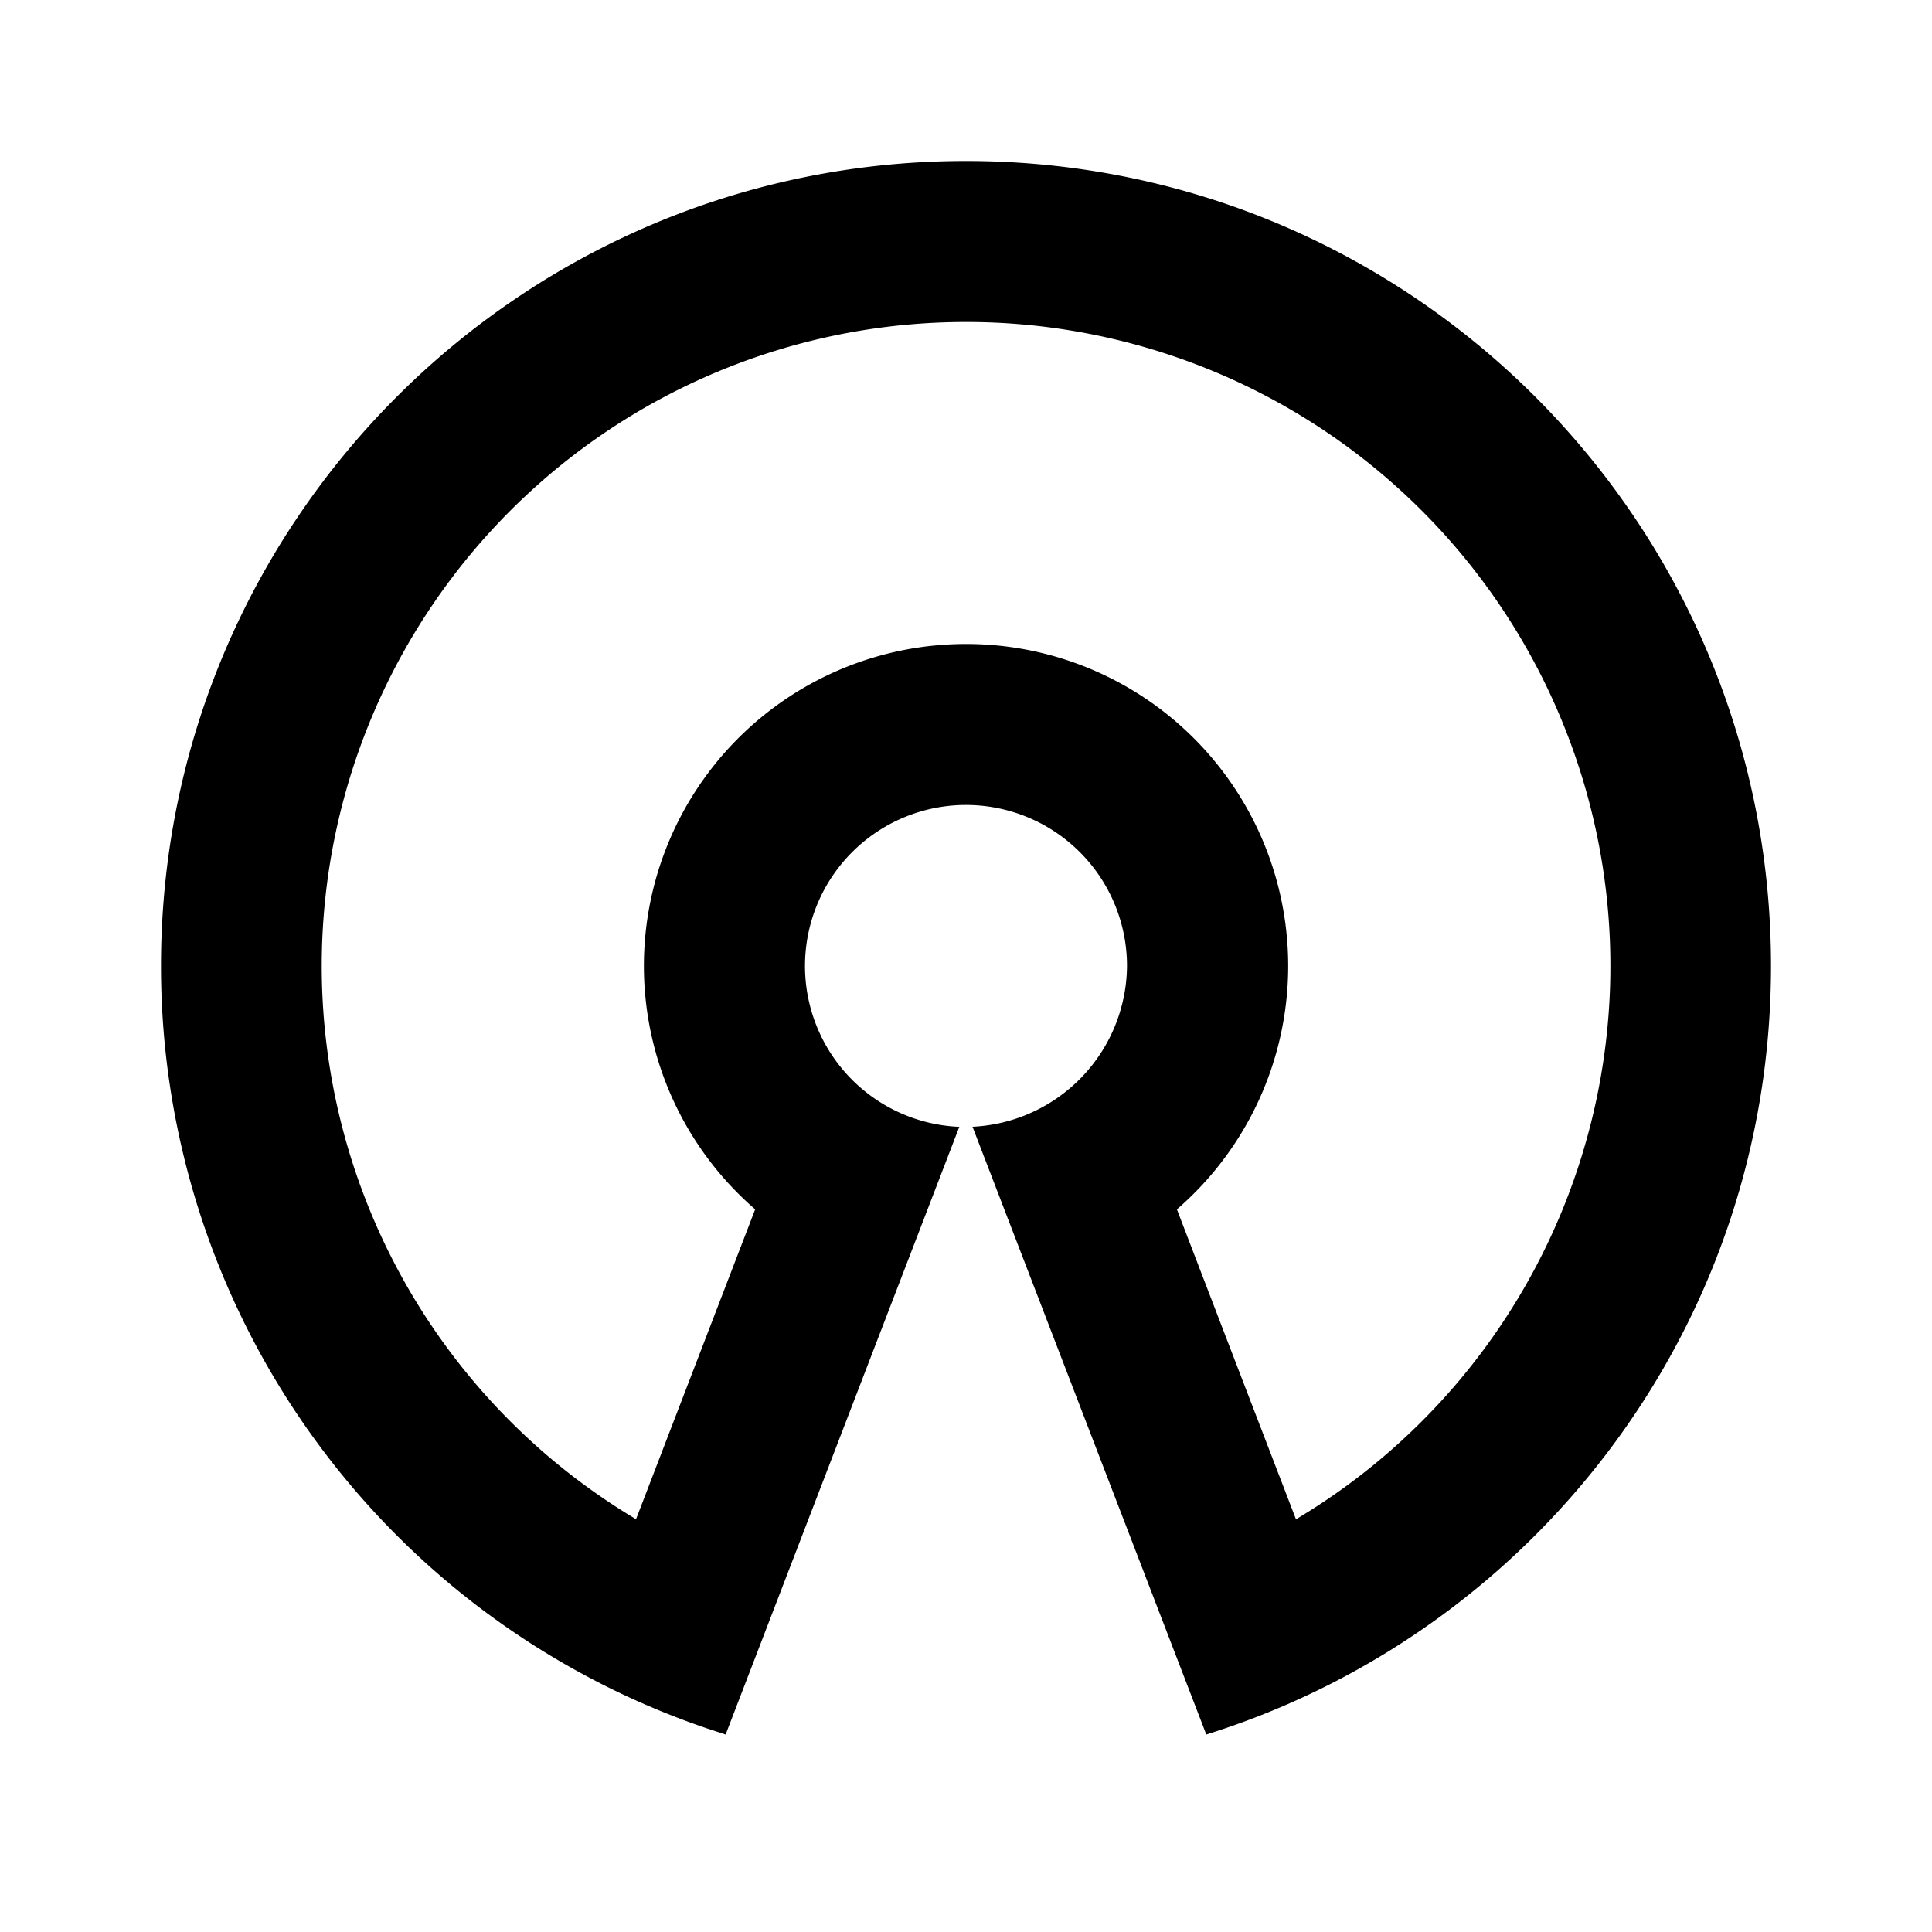 <svg xmlns="http://www.w3.org/2000/svg" viewBox="0 0 24 24" width="20" height="20"><path fill="none" d="M0 0h24v24H0z"/><path d="M12 2c5.523 0 10 4.477 10 10 0 4.4-2.841 8.136-6.789 9.473l-.226.074-2.904-7.55A2.016 2.016 0 0014 12a2 2 0 10-2.083 1.998l-2.903 7.549-.225-.074A10.001 10.001 0 012 12C2 6.477 6.477 2 12 2zm0 2a8 8 0 00-4.099 14.872l1.48-3.849A3.999 3.999 0 0112 8a3.999 3.999 0 012.62 7.023c.565 1.474 1.059 2.757 1.479 3.85A8 8 0 0012 4z"/></svg>